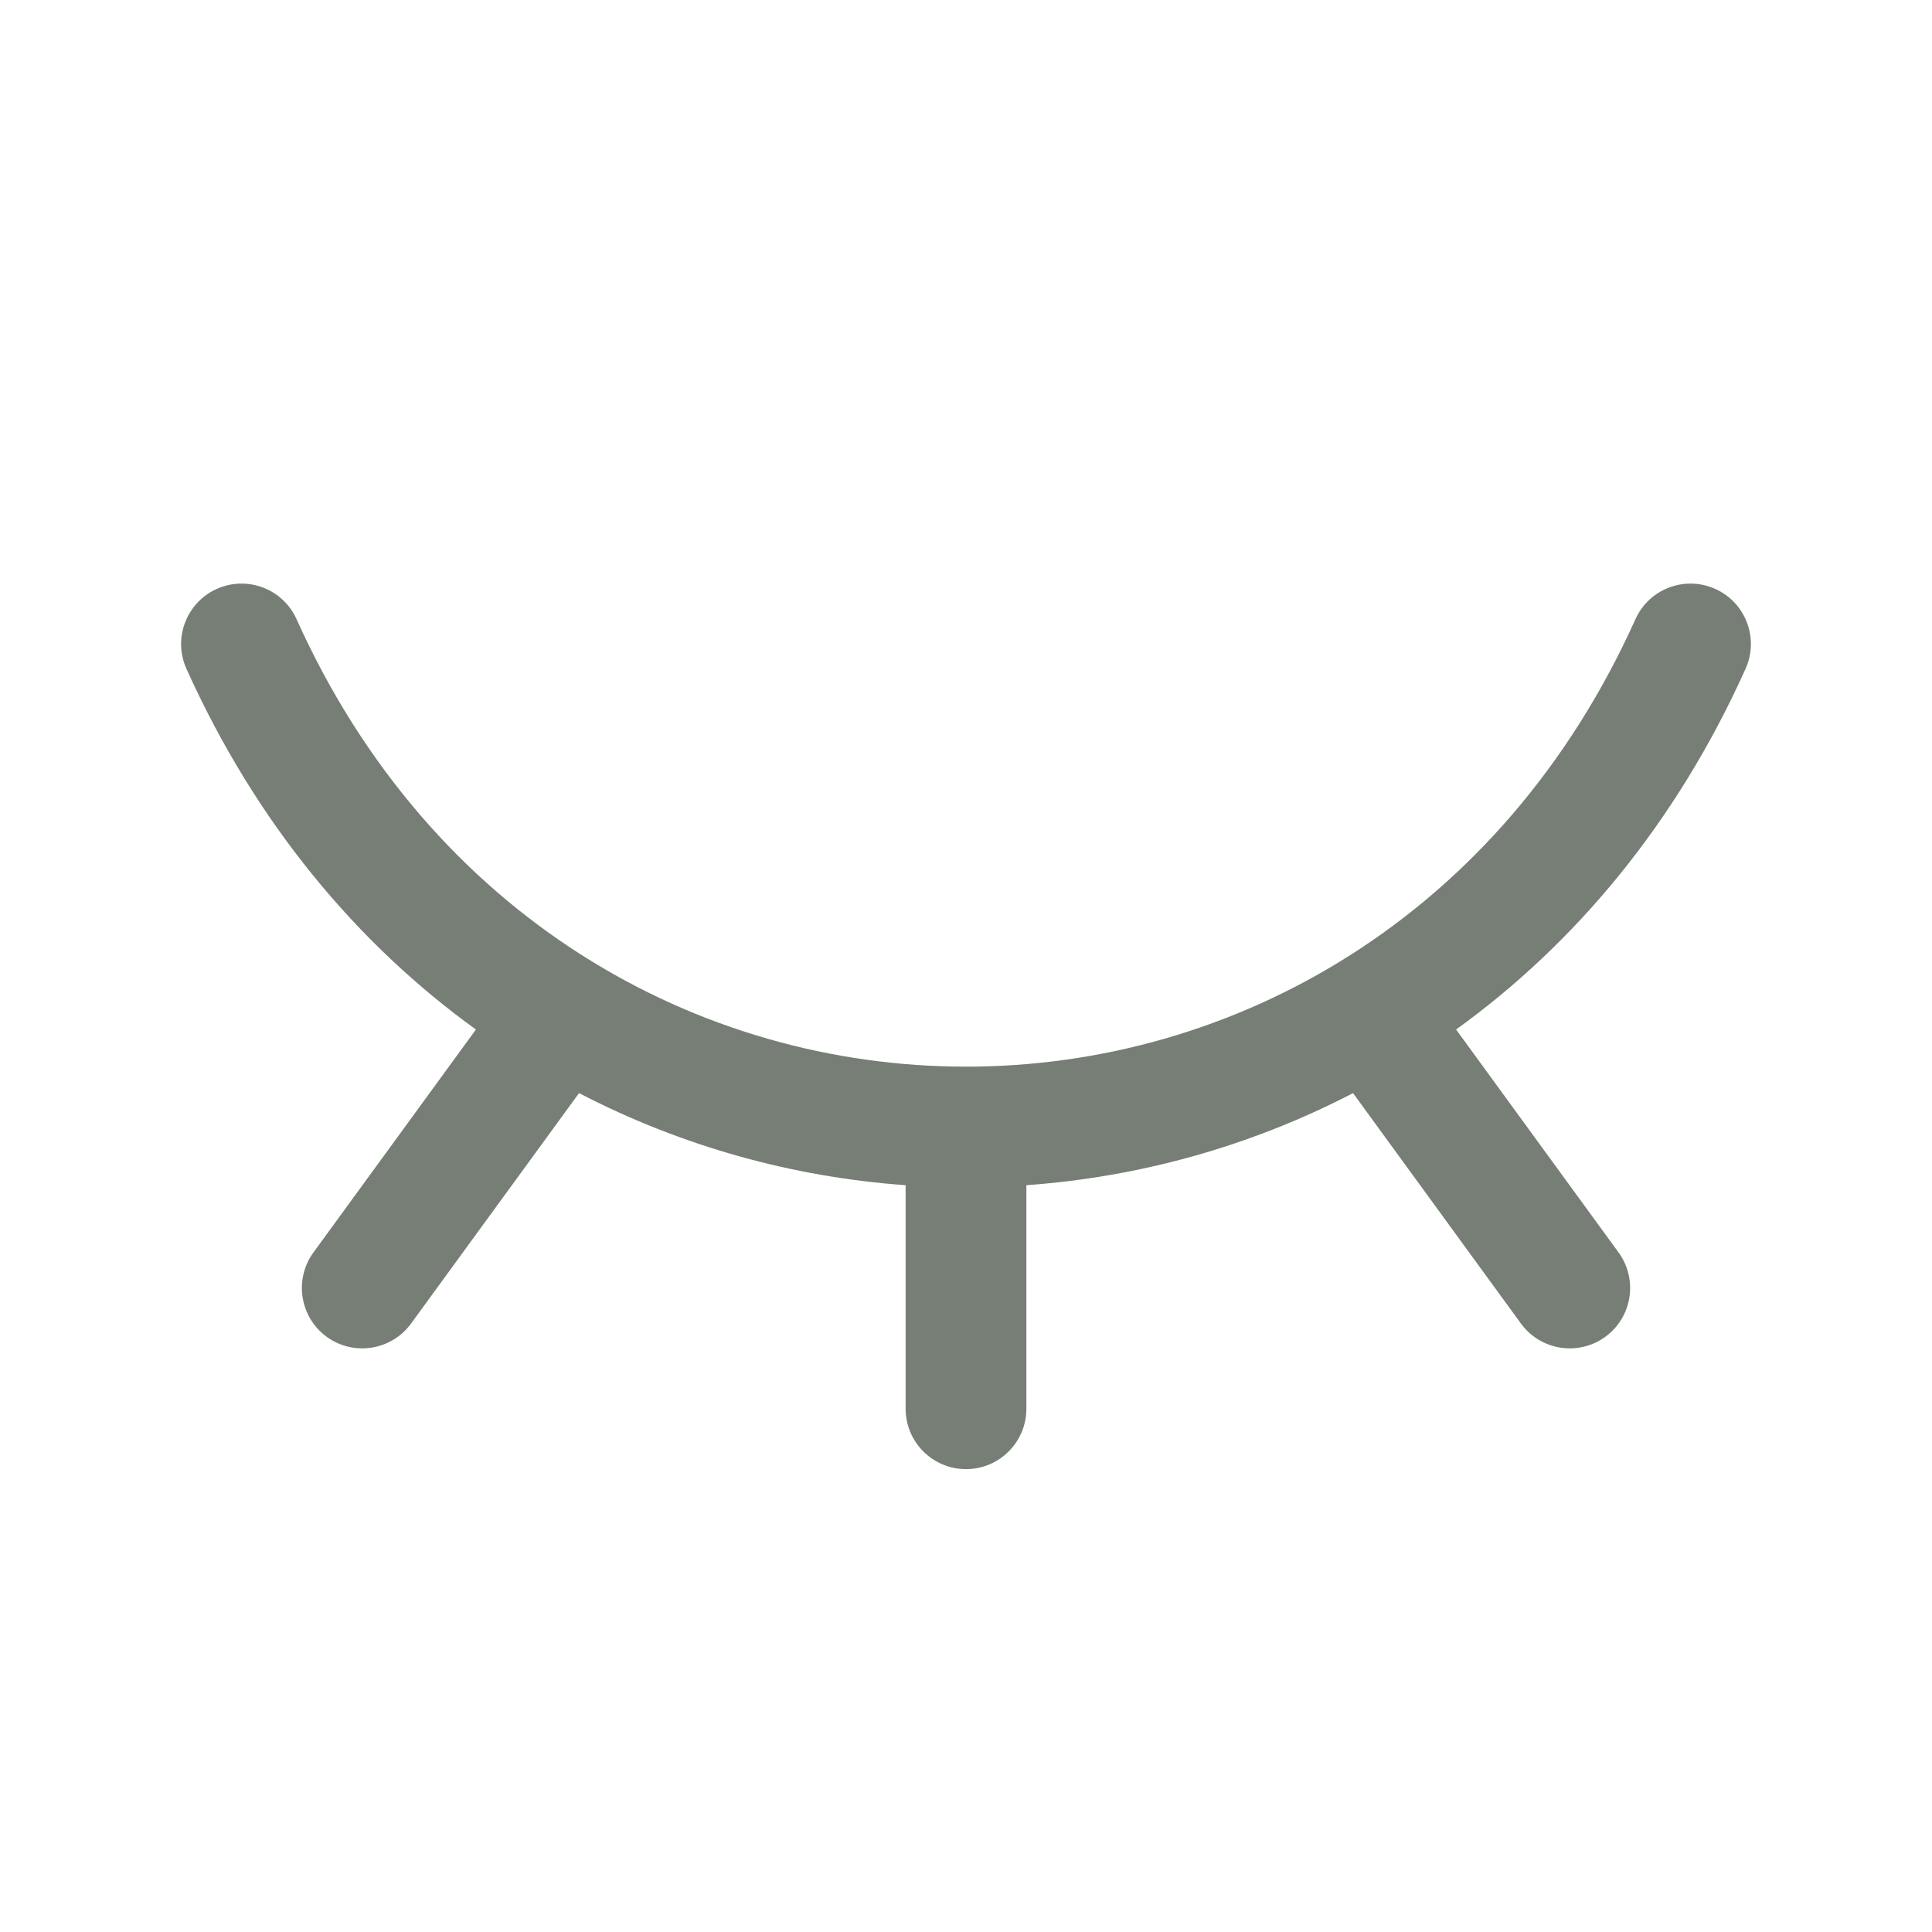 <svg width='24' height='24' viewBox='0 0 24 24' fill='none' xmlns='http://www.w3.org/2000/svg'><path fill-rule='evenodd' clip-rule='evenodd' d='M3.684 7.692C7.019 15.103 16.982 15.103 20.316 7.692C20.486 7.314 20.93 7.146 21.308 7.316C21.686 7.486 21.854 7.93 21.684 8.308C20.818 10.233 19.561 11.727 18.088 12.789L20.106 15.558C20.35 15.893 20.277 16.362 19.942 16.606C19.607 16.85 19.138 16.776 18.894 16.442L16.808 13.579C15.533 14.241 14.15 14.623 12.75 14.723V17.5C12.75 17.914 12.414 18.25 12 18.25C11.586 18.25 11.25 17.914 11.25 17.5V14.723C9.851 14.623 8.468 14.241 7.193 13.579L5.106 16.442C4.862 16.776 4.393 16.85 4.058 16.606C3.724 16.362 3.65 15.893 3.894 15.558L5.912 12.789C4.44 11.727 3.183 10.233 2.316 8.308C2.146 7.93 2.315 7.486 2.692 7.316C3.07 7.146 3.514 7.314 3.684 7.692Z' fill='#767E76'/></svg>